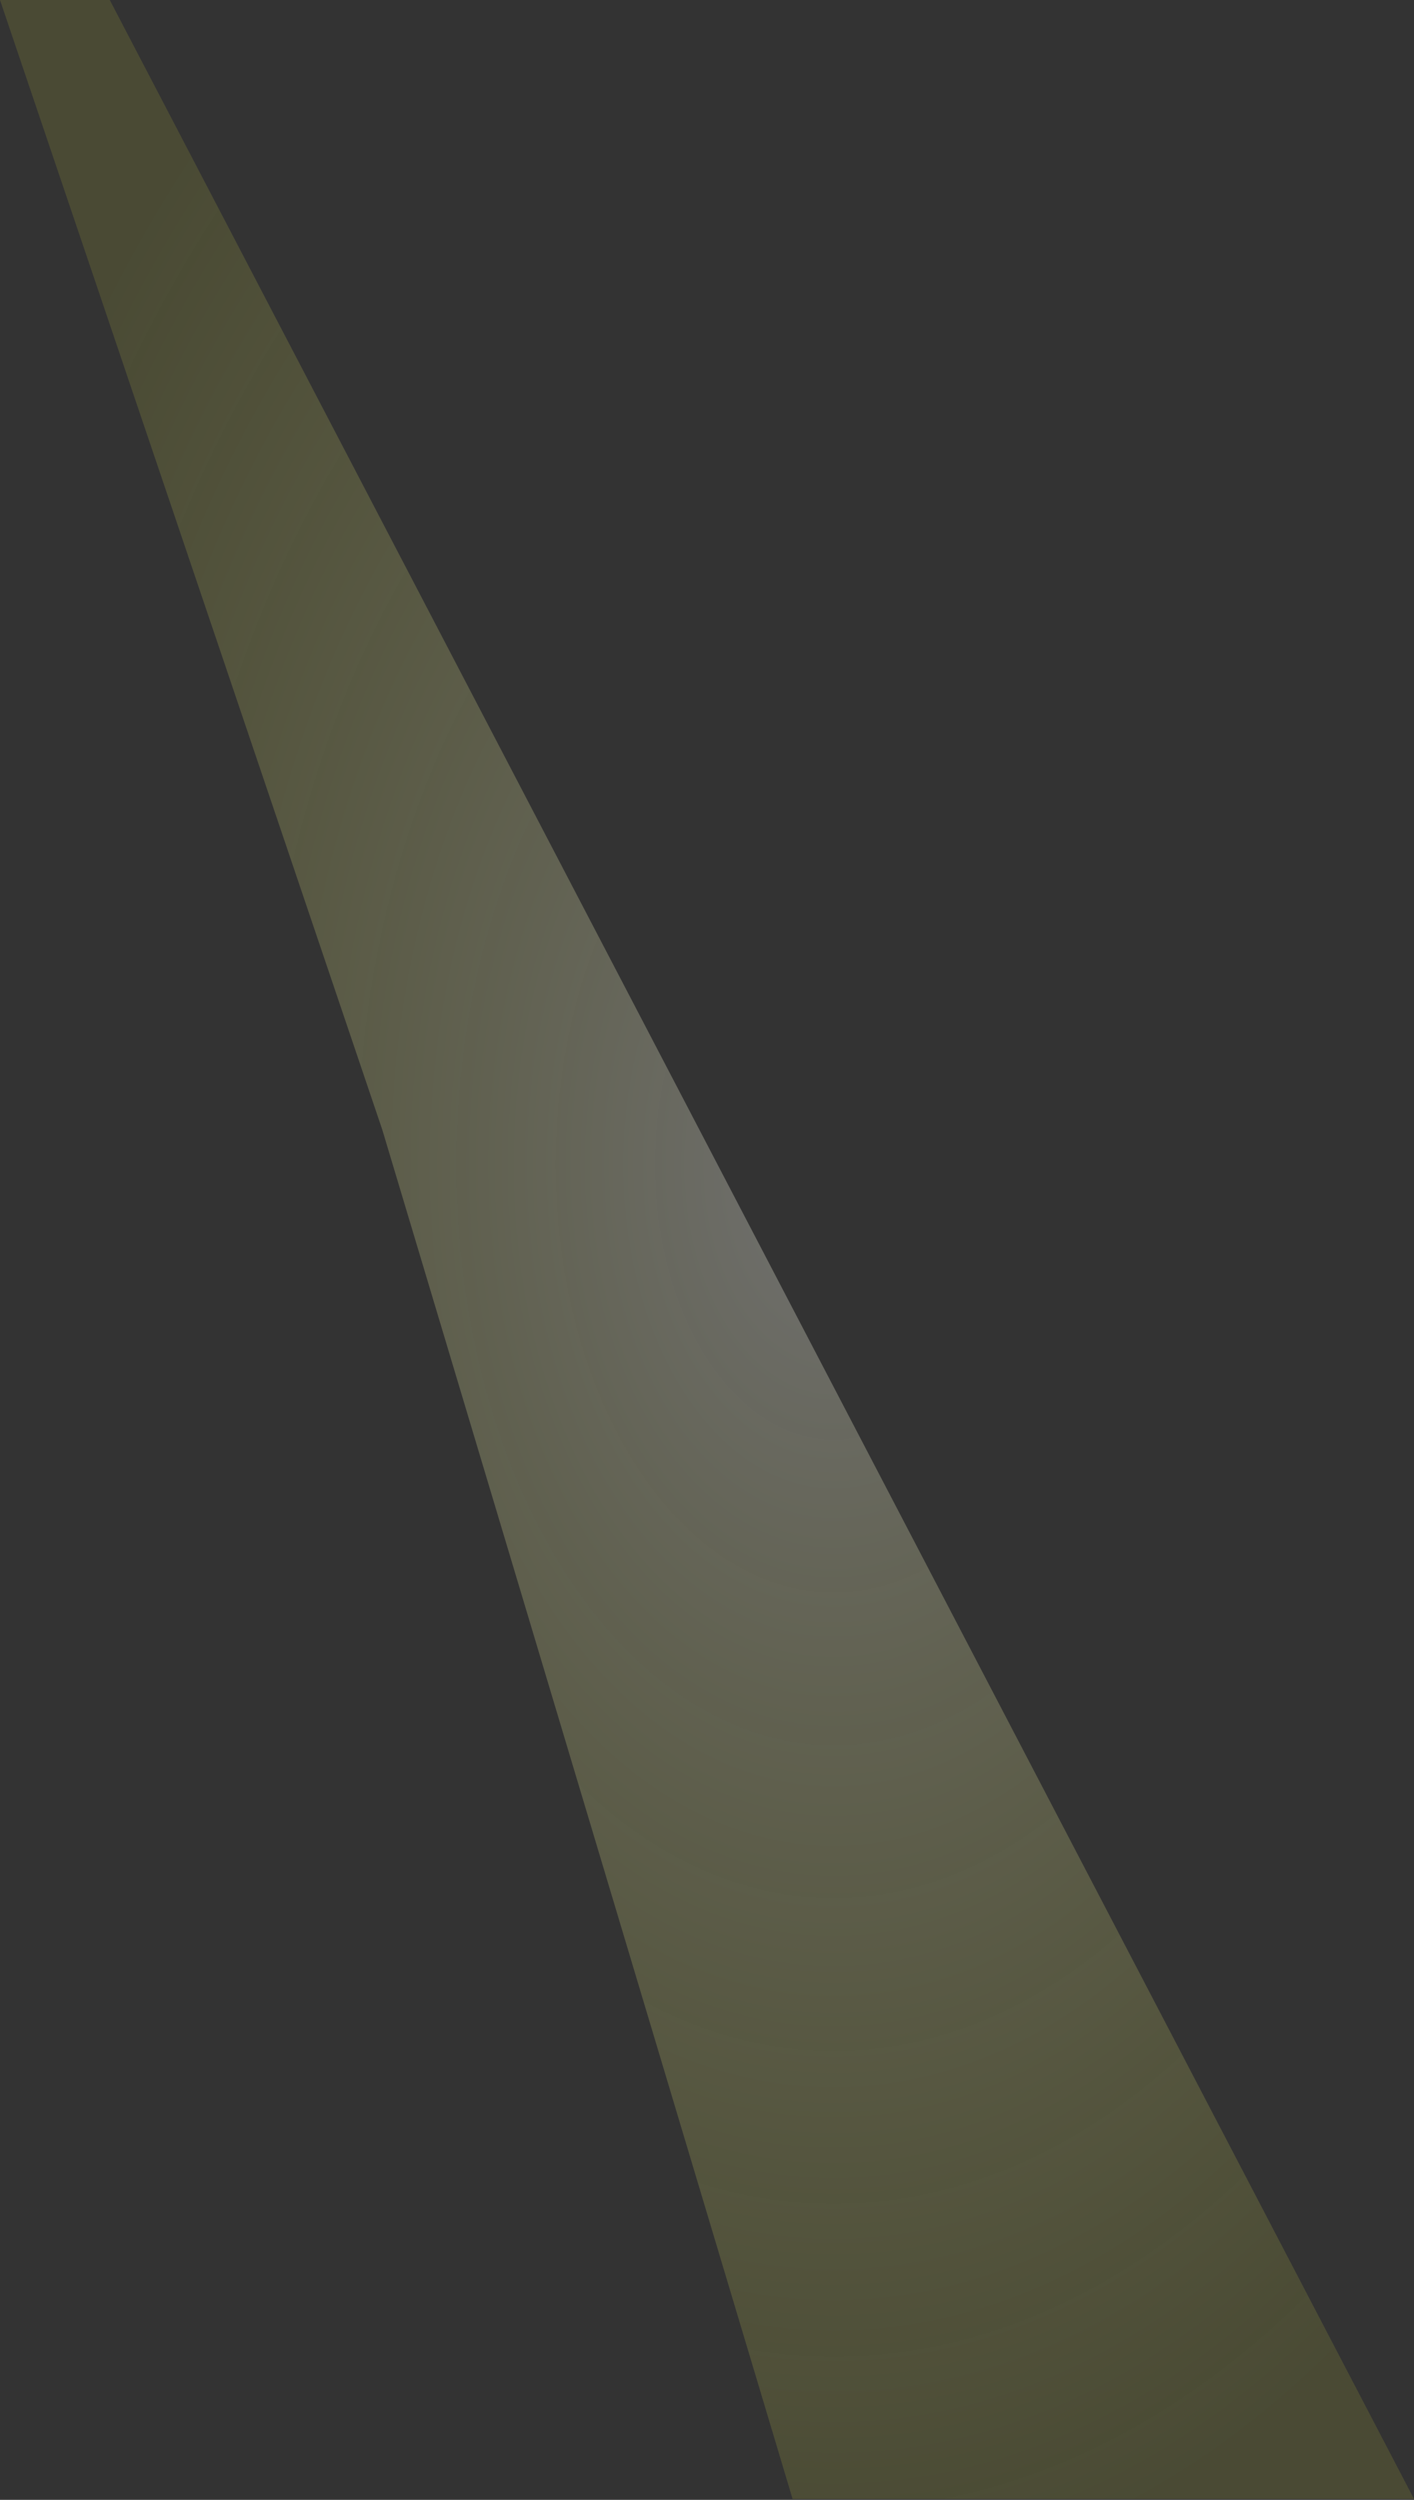 <svg width="760" height="1343" viewBox="0 0 760 1343" fill="none" xmlns="http://www.w3.org/2000/svg">
<rect x="0" y="0" width="760" height="1343" fill="#333333" stroke="none"/>
<path d="M0 0H59L760 1342.5H426L205.5 607L0 0Z" fill="url(#paint0_radial_62_1110)" fill-opacity="0.3"/>
<defs>
<radialGradient id="paint0_radial_62_1110" cx="0" cy="0" r="1" gradientUnits="userSpaceOnUse" gradientTransform="translate(447.5 626) rotate(90) scale(760 493.5)">
<stop stop-color="white"/>
<stop offset="1" stop-color="#F4F83D" stop-opacity="0.39"/>
</radialGradient>
</defs>
</svg>
